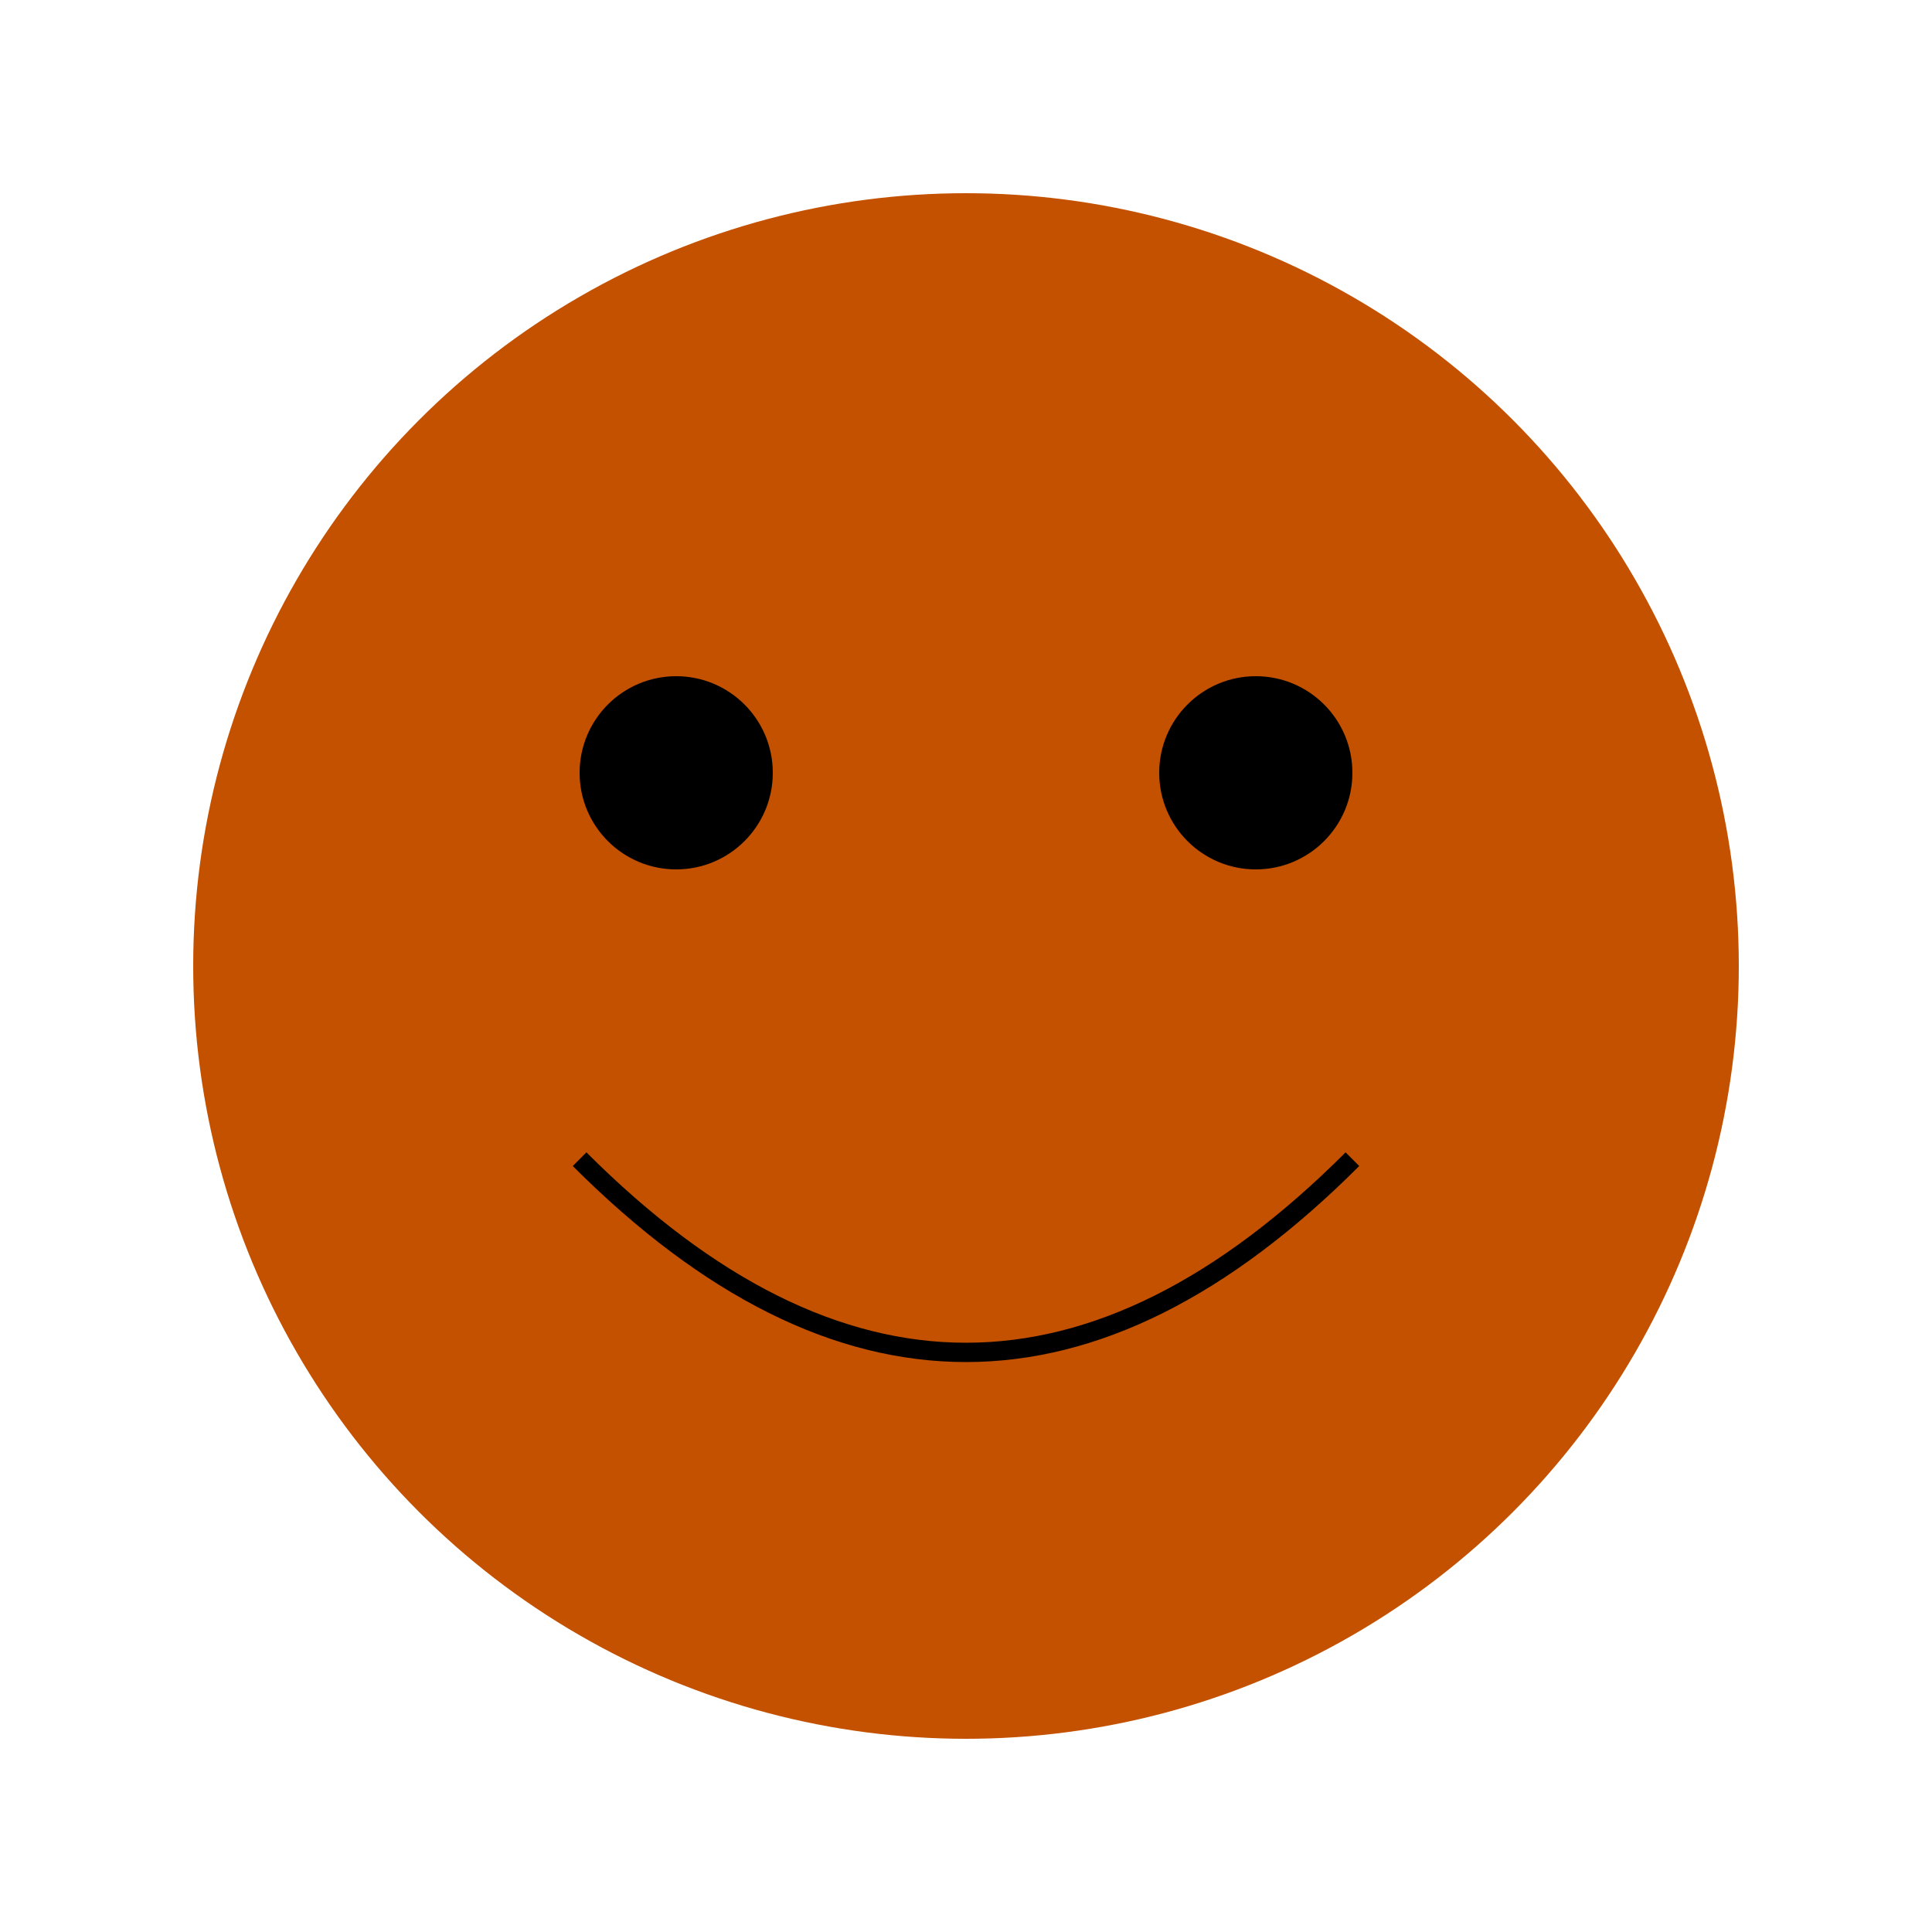 <svg width="100" height="100" xmlns="http://www.w3.org/2000/svg">
    <circle cx="50" cy="50" r="40" stroke="black" fill="#c45100" style="stroke: none"/>
    <circle cx="35" cy="40" r="5" fill="black" />
    <circle cx="65" cy="40" r="5" fill="black" />
    <path d="M30 60 Q 50 80 70 60" stroke="black" fill="transparent" />
</svg>